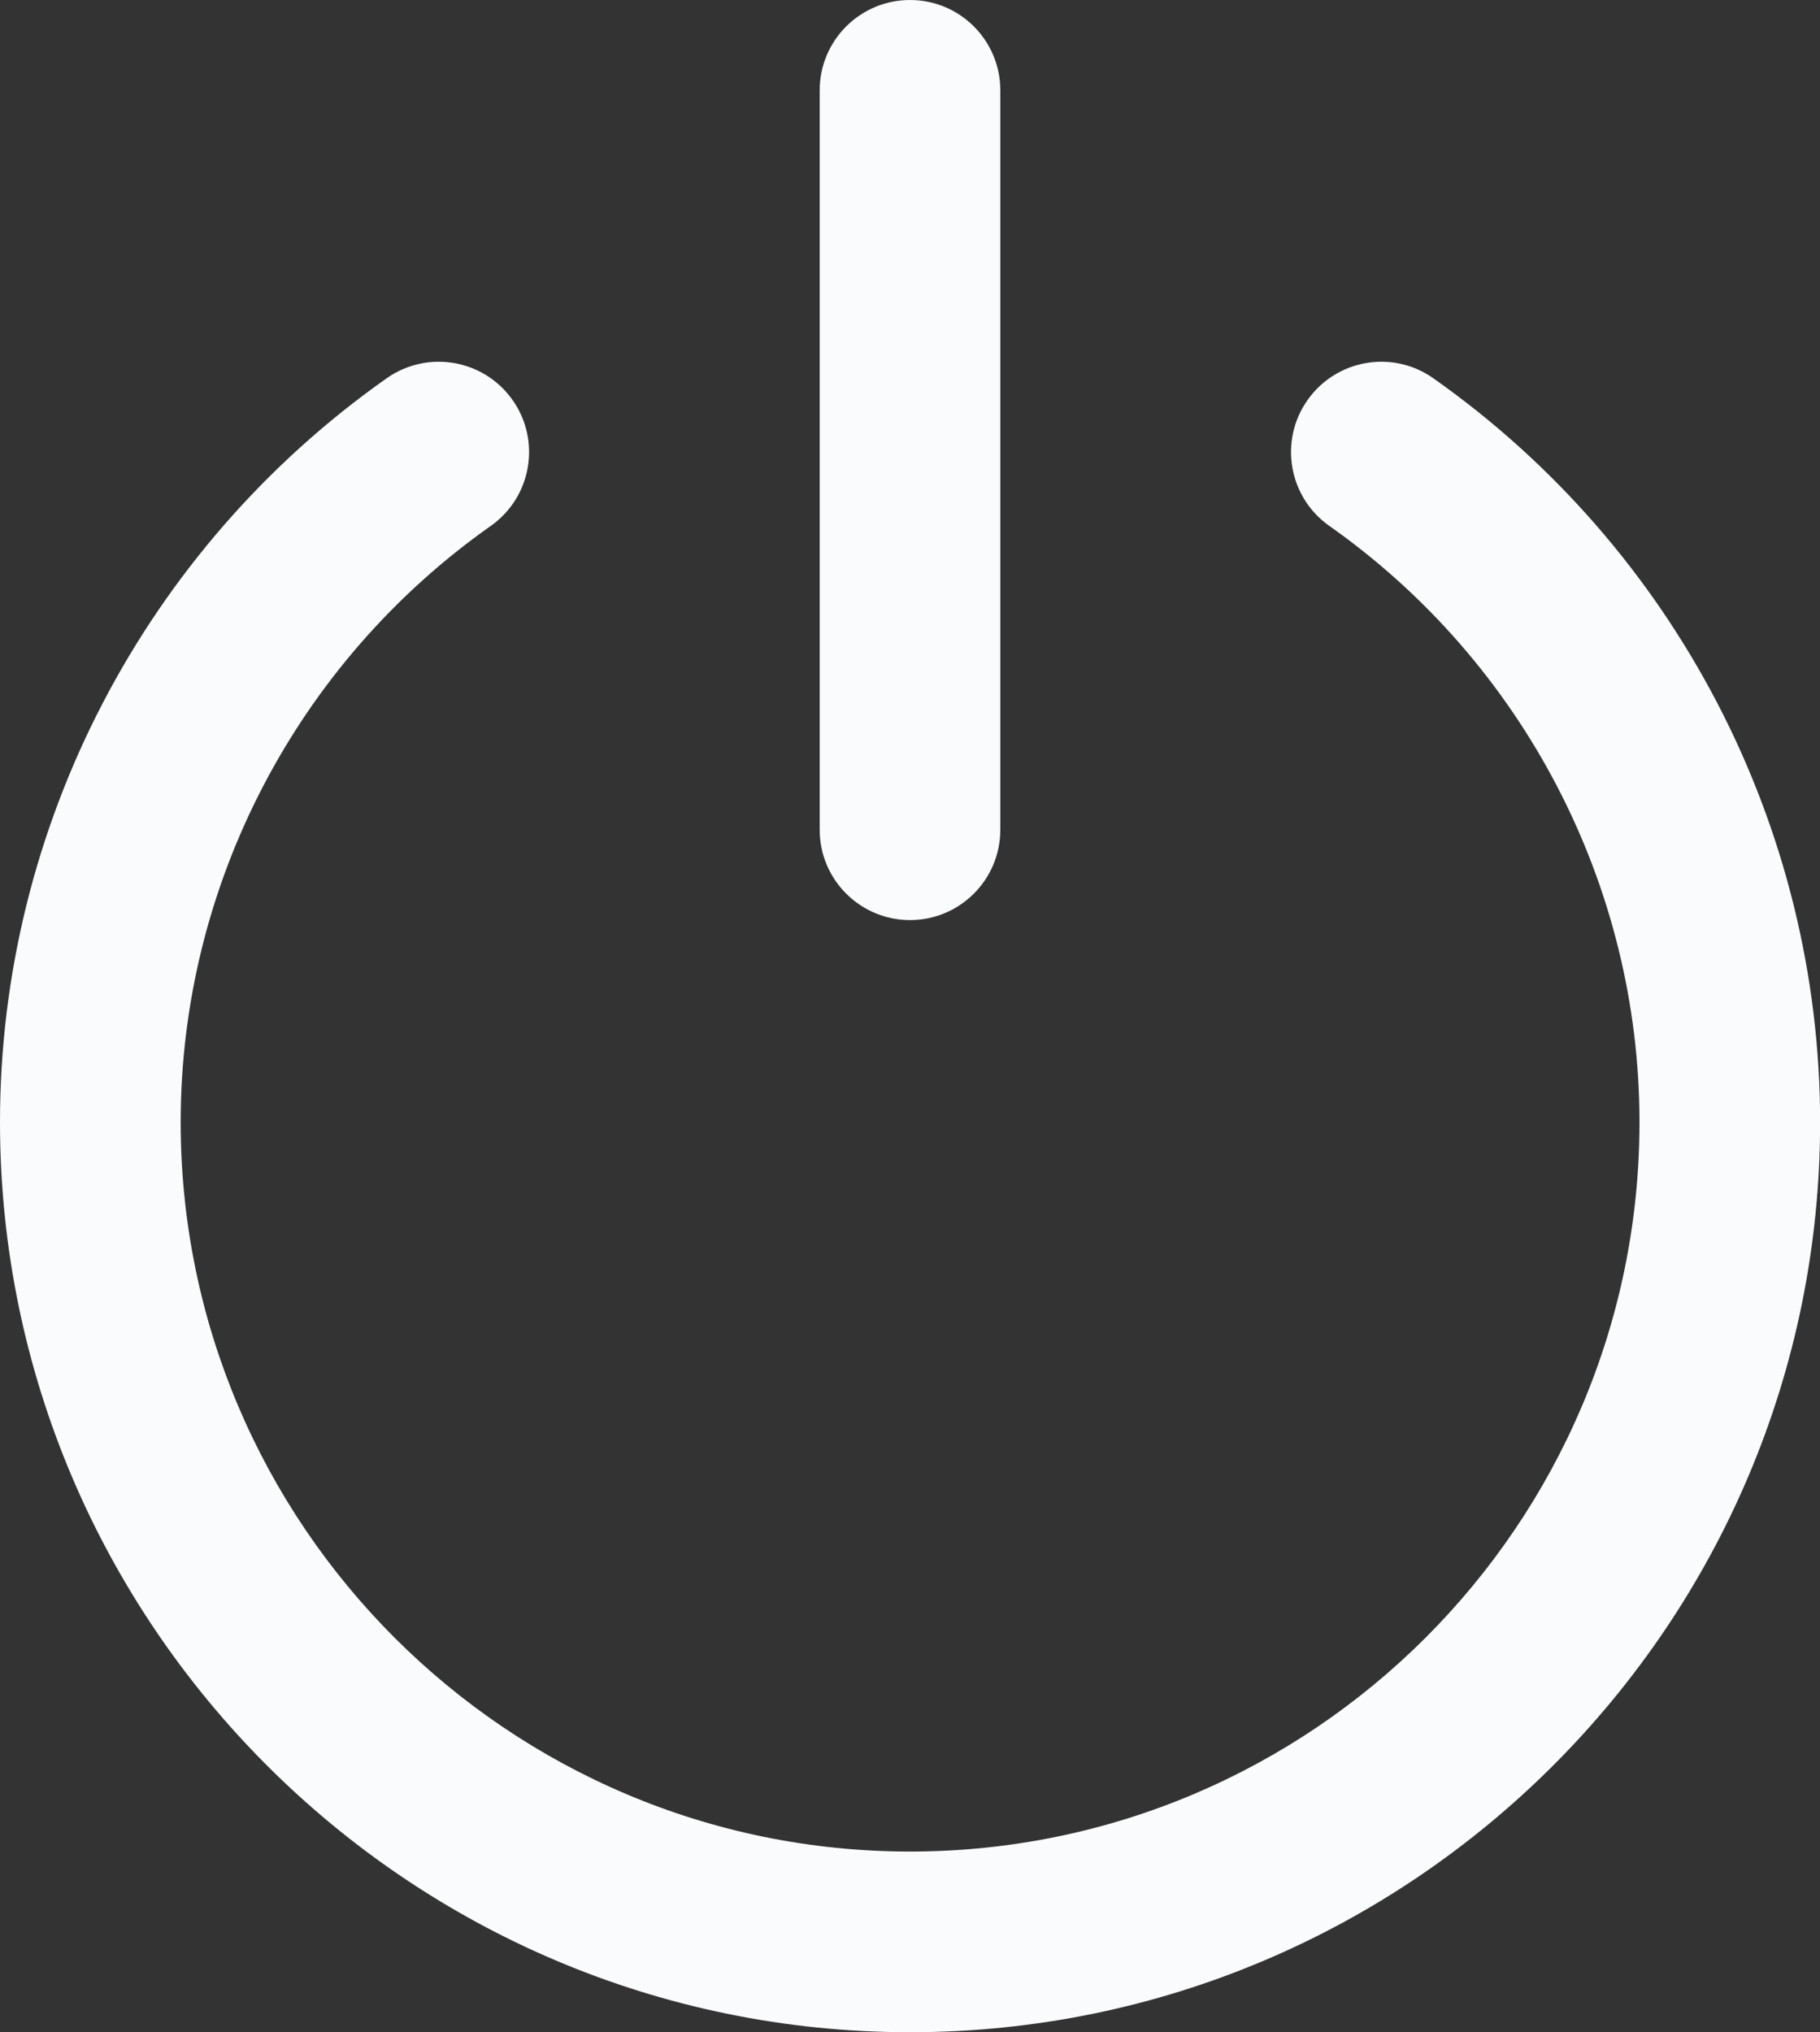 <?xml version="1.0" encoding="utf-8"?>
<!-- Generator: Adobe Illustrator 16.0.0, SVG Export Plug-In . SVG Version: 6.00 Build 0)  -->
<!DOCTYPE svg PUBLIC "-//W3C//DTD SVG 1.1//EN" "http://www.w3.org/Graphics/SVG/1.1/DTD/svg11.dtd">
<svg version="1.1" id="Layer_1" xmlns="http://www.w3.org/2000/svg" xmlns:xlink="http://www.w3.org/1999/xlink" x="0px" y="0px"
	 width="32.859px" height="36.688px" viewBox="0 0 32.859 36.688" enable-background="new 0 0 32.859 36.688" xml:space="preserve">
<rect x="0" y="0" width="32.859" height="36.688" fill="#333333" stroke="none"/>
<g>
	<g>
		<path fill="#FAFBFC" d="M16.43,16.61c0.901,0,1.63-0.73,1.63-1.63V1.63C18.06,0.73,17.331,0,16.43,0c-0.9,0-1.631,0.73-1.631,1.63
			v13.35C14.799,15.88,15.53,16.61,16.43,16.61z"/>
	</g>
	<g>
		<path fill="#FAFBFC" d="M25.878,6.829c-0.735-0.52-1.754-0.343-2.272,0.395C23.088,7.958,23.264,8.976,24,9.494
			c3.506,2.47,5.6,6.493,5.6,10.763c0,7.263-5.908,13.169-13.17,13.169c-7.261,0-13.168-5.906-13.168-13.169
			c0-4.269,2.092-8.292,5.599-10.763c0.736-0.519,0.912-1.536,0.394-2.271C8.735,6.485,7.718,6.31,6.981,6.829
			C2.61,9.909,0,14.929,0,20.257c0,9.06,7.37,16.431,16.43,16.431c9.062,0,16.431-7.371,16.431-16.431
			C32.86,14.929,30.25,9.909,25.878,6.829z"/>
	</g>
</g>
</svg>
